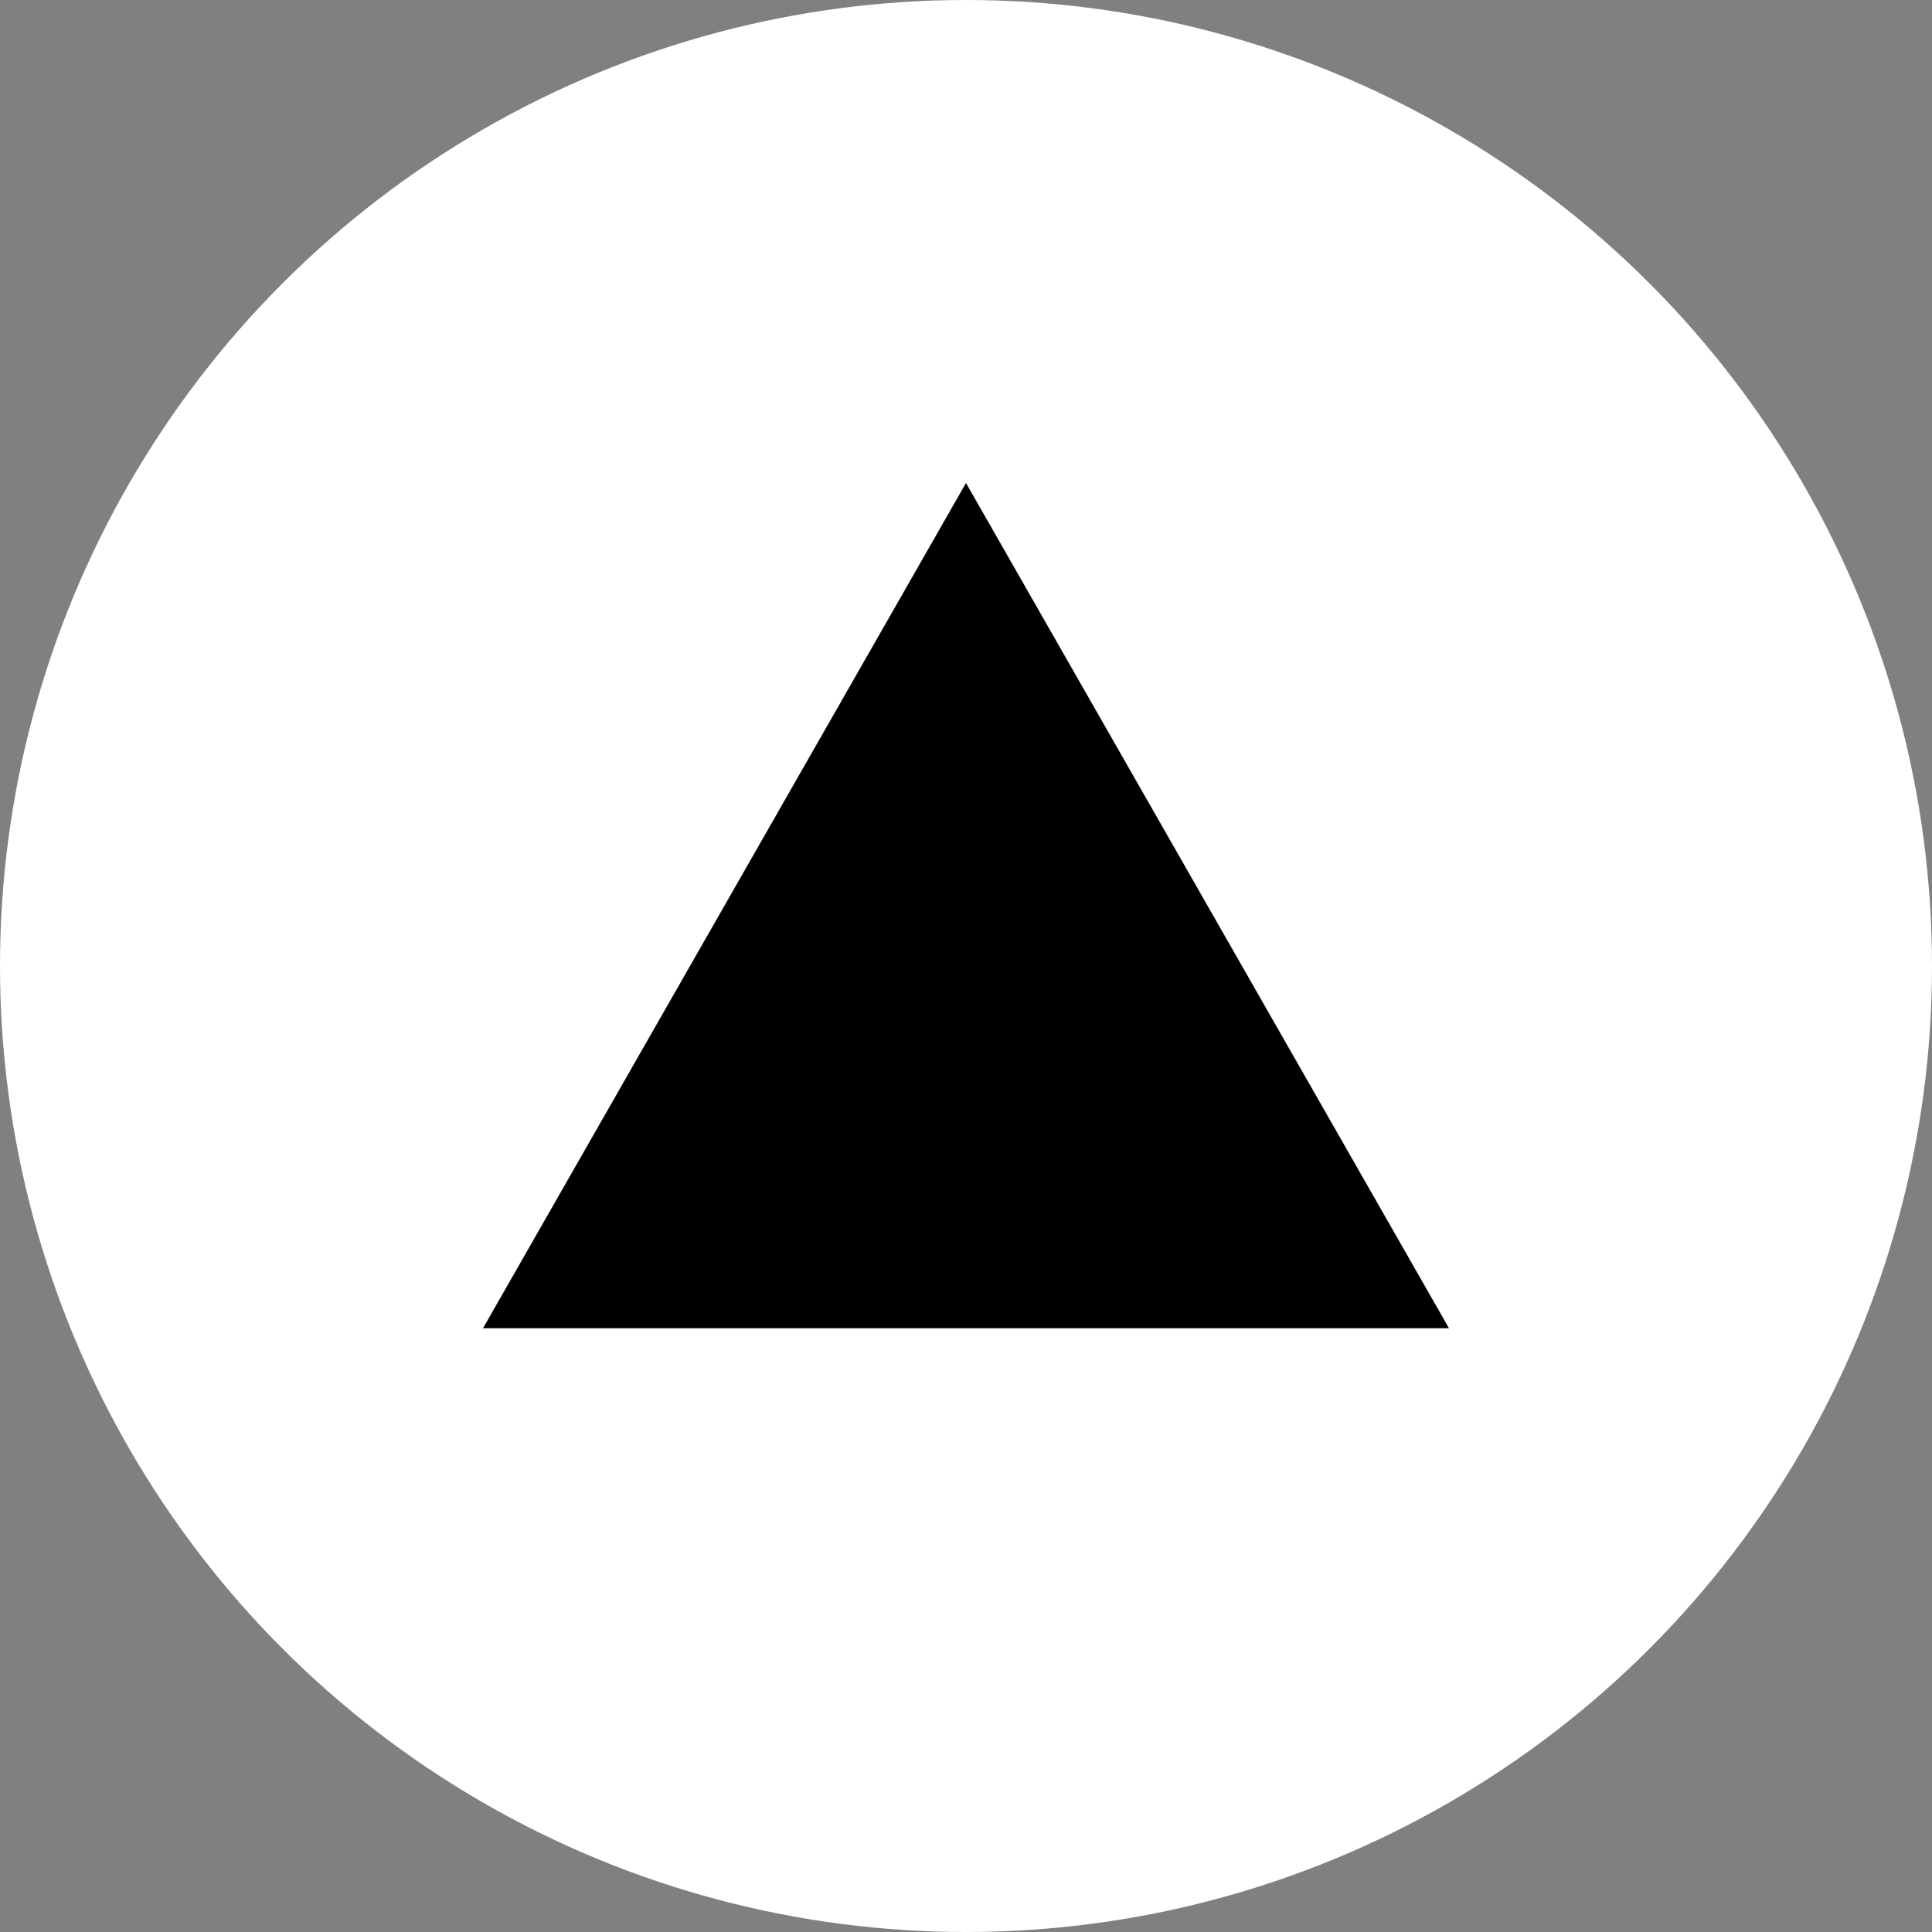 <?xml version="1.0" encoding="UTF-8"?>
<svg width="32px" height="32px" viewBox="0 0 32 32" version="1.1" xmlns="http://www.w3.org/2000/svg" xmlns:xlink="http://www.w3.org/1999/xlink">
    <rect x="0" y="0" width="32" height="32" fill="#808080" stroke="none"/>
    <title>Vercel</title>
    <g stroke="none" stroke-width="1" fill="none" fill-rule="evenodd">
        <circle fill="#FFFFFF" cx="16" cy="16" r="16"></circle>
        <path d="M16,8 L24,22 L8,22 L16,8 Z" fill="#000000" fill-rule="nonzero"></path>
    </g>
</svg>
